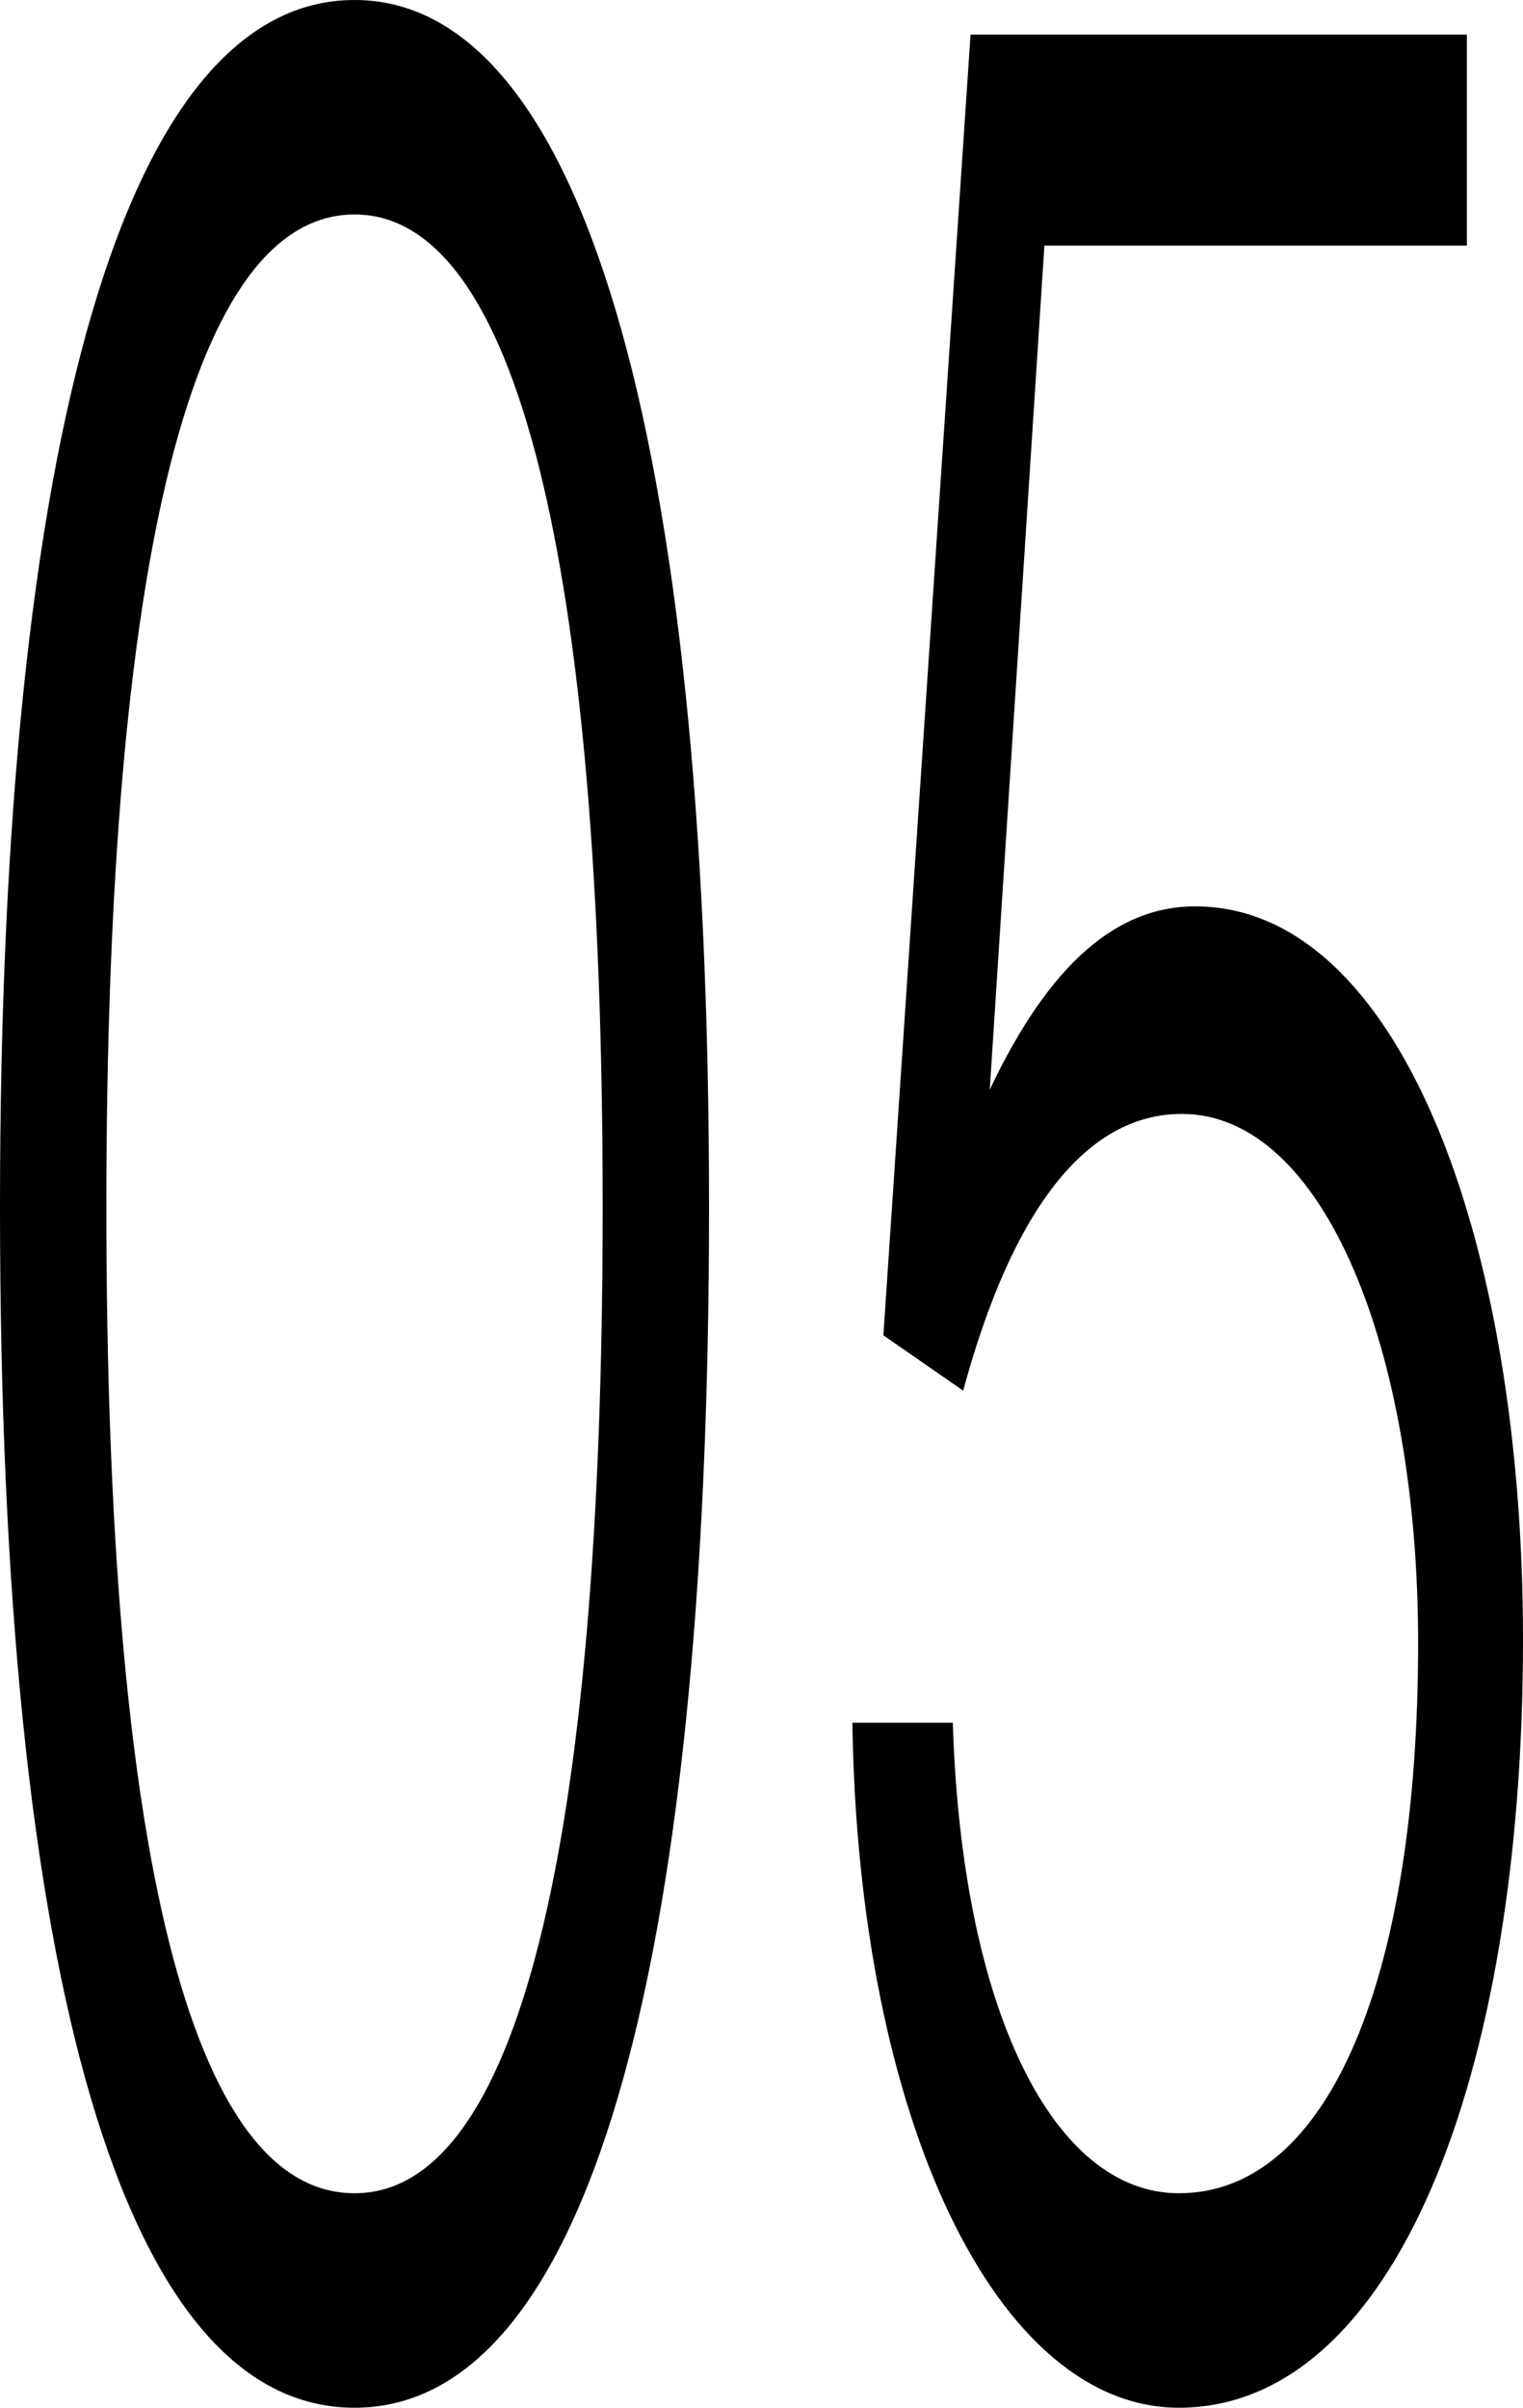 <svg width="253" height="400" viewBox="0 0 253 400" fill="none" xmlns="http://www.w3.org/2000/svg">
<path d="M195.825 399.999C165.643 399.999 142.577 352.298 141.595 286.206H158.281C159.754 333.907 174.968 364.367 195.825 364.367C221.1 364.367 235.578 327.585 235.578 272.987C235.578 224.137 219.873 185.056 196.316 185.056C180.366 185.056 168.097 201.148 159.999 231.033L146.748 221.838L161.226 5.746H243.675V40.803H173.495L164.416 181.033C174.477 159.769 185.765 150.574 198.525 150.574C232.388 150.574 253 205.746 253 272.413C253 345.401 231.406 399.999 195.825 399.999Z" fill="black"/>
<path d="M0 200.575C0 71.839 21.103 0 58.892 0C96.436 0 117.785 71.839 117.785 200.575C117.785 329.31 96.927 400 58.892 400C20.612 400 0 329.31 0 200.575ZM17.668 200.575C17.668 307.471 31.655 364.368 58.892 364.368C85.639 364.368 100.117 308.046 100.117 200.575C100.117 92.529 85.639 35.632 58.892 35.632C32.145 35.632 17.668 91.954 17.668 200.575Z" fill="black"/>
</svg>
